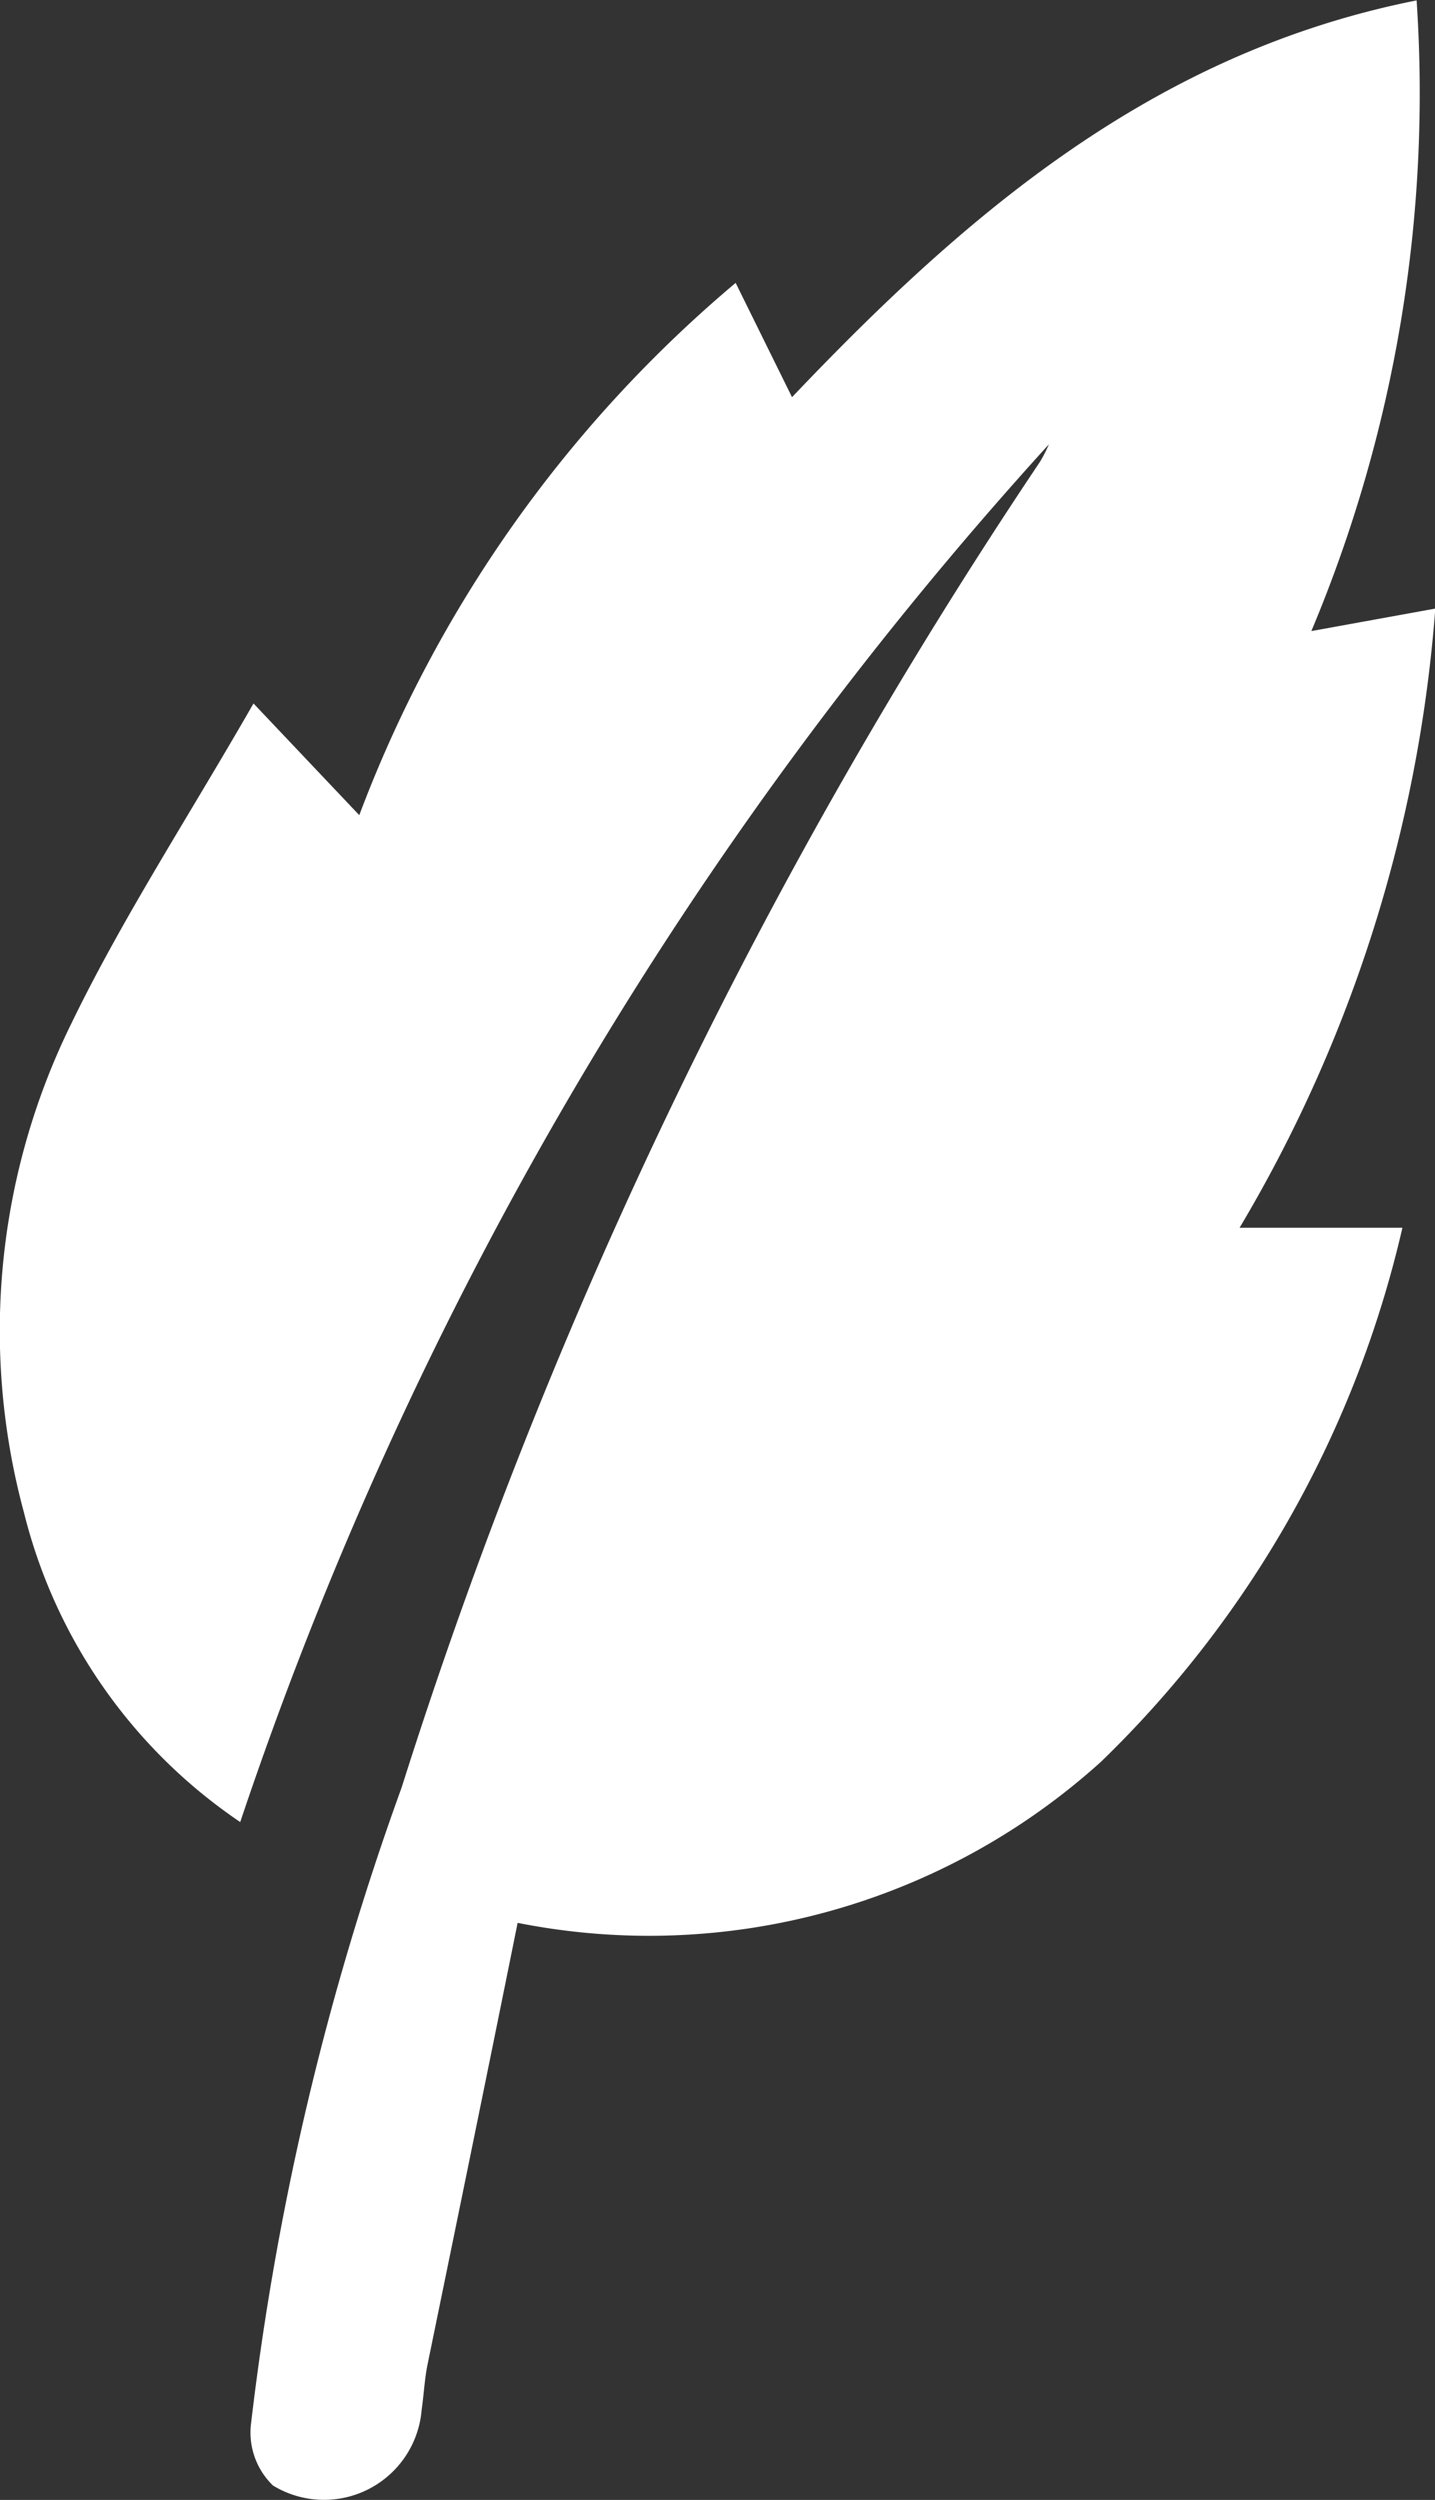 <svg xmlns="http://www.w3.org/2000/svg" width="14.355" height="25" viewBox="0 0 14.355 25">
    <rect x="0" y="0" width="14.355" height="25" fill="#333333" stroke="none"/>
    <g id="Grupo_68" data-name="Grupo 68" transform="translate(-708.841 -7.771)">
        <g id="Grupo_67" data-name="Grupo 67">
            <path id="Trazado_234" data-name="Trazado 234" d="M719.334,12.214a38.811,38.811,0,0,0-8.09,13.778,5.266,5.266,0,0,1-2.163-3.094,6.954,6.954,0,0,1,.474-4.892c.515-1.062,1.167-2.059,1.822-3.2l1.058,1.117A12.875,12.875,0,0,1,716.2,10.6l.564,1.143c1.743-1.833,3.617-3.445,6.248-3.968a13.875,13.875,0,0,1-1.053,6.307l1.24-.225a14.177,14.177,0,0,1-1.958,6.192h1.629a10.8,10.8,0,0,1-3.013,5.338A6.741,6.741,0,0,1,714.019,27c-.3,1.488-.6,2.95-.9,4.411-.031.151-.038.306-.06.458a.98.98,0,0,1-1.487.758.737.737,0,0,1-.222-.6,28.324,28.324,0,0,1,1.509-6.381,51.859,51.859,0,0,1,6.385-13.256A1.443,1.443,0,0,0,719.334,12.214Z" fill="#fff"/>
        </g>
    </g>
</svg>
